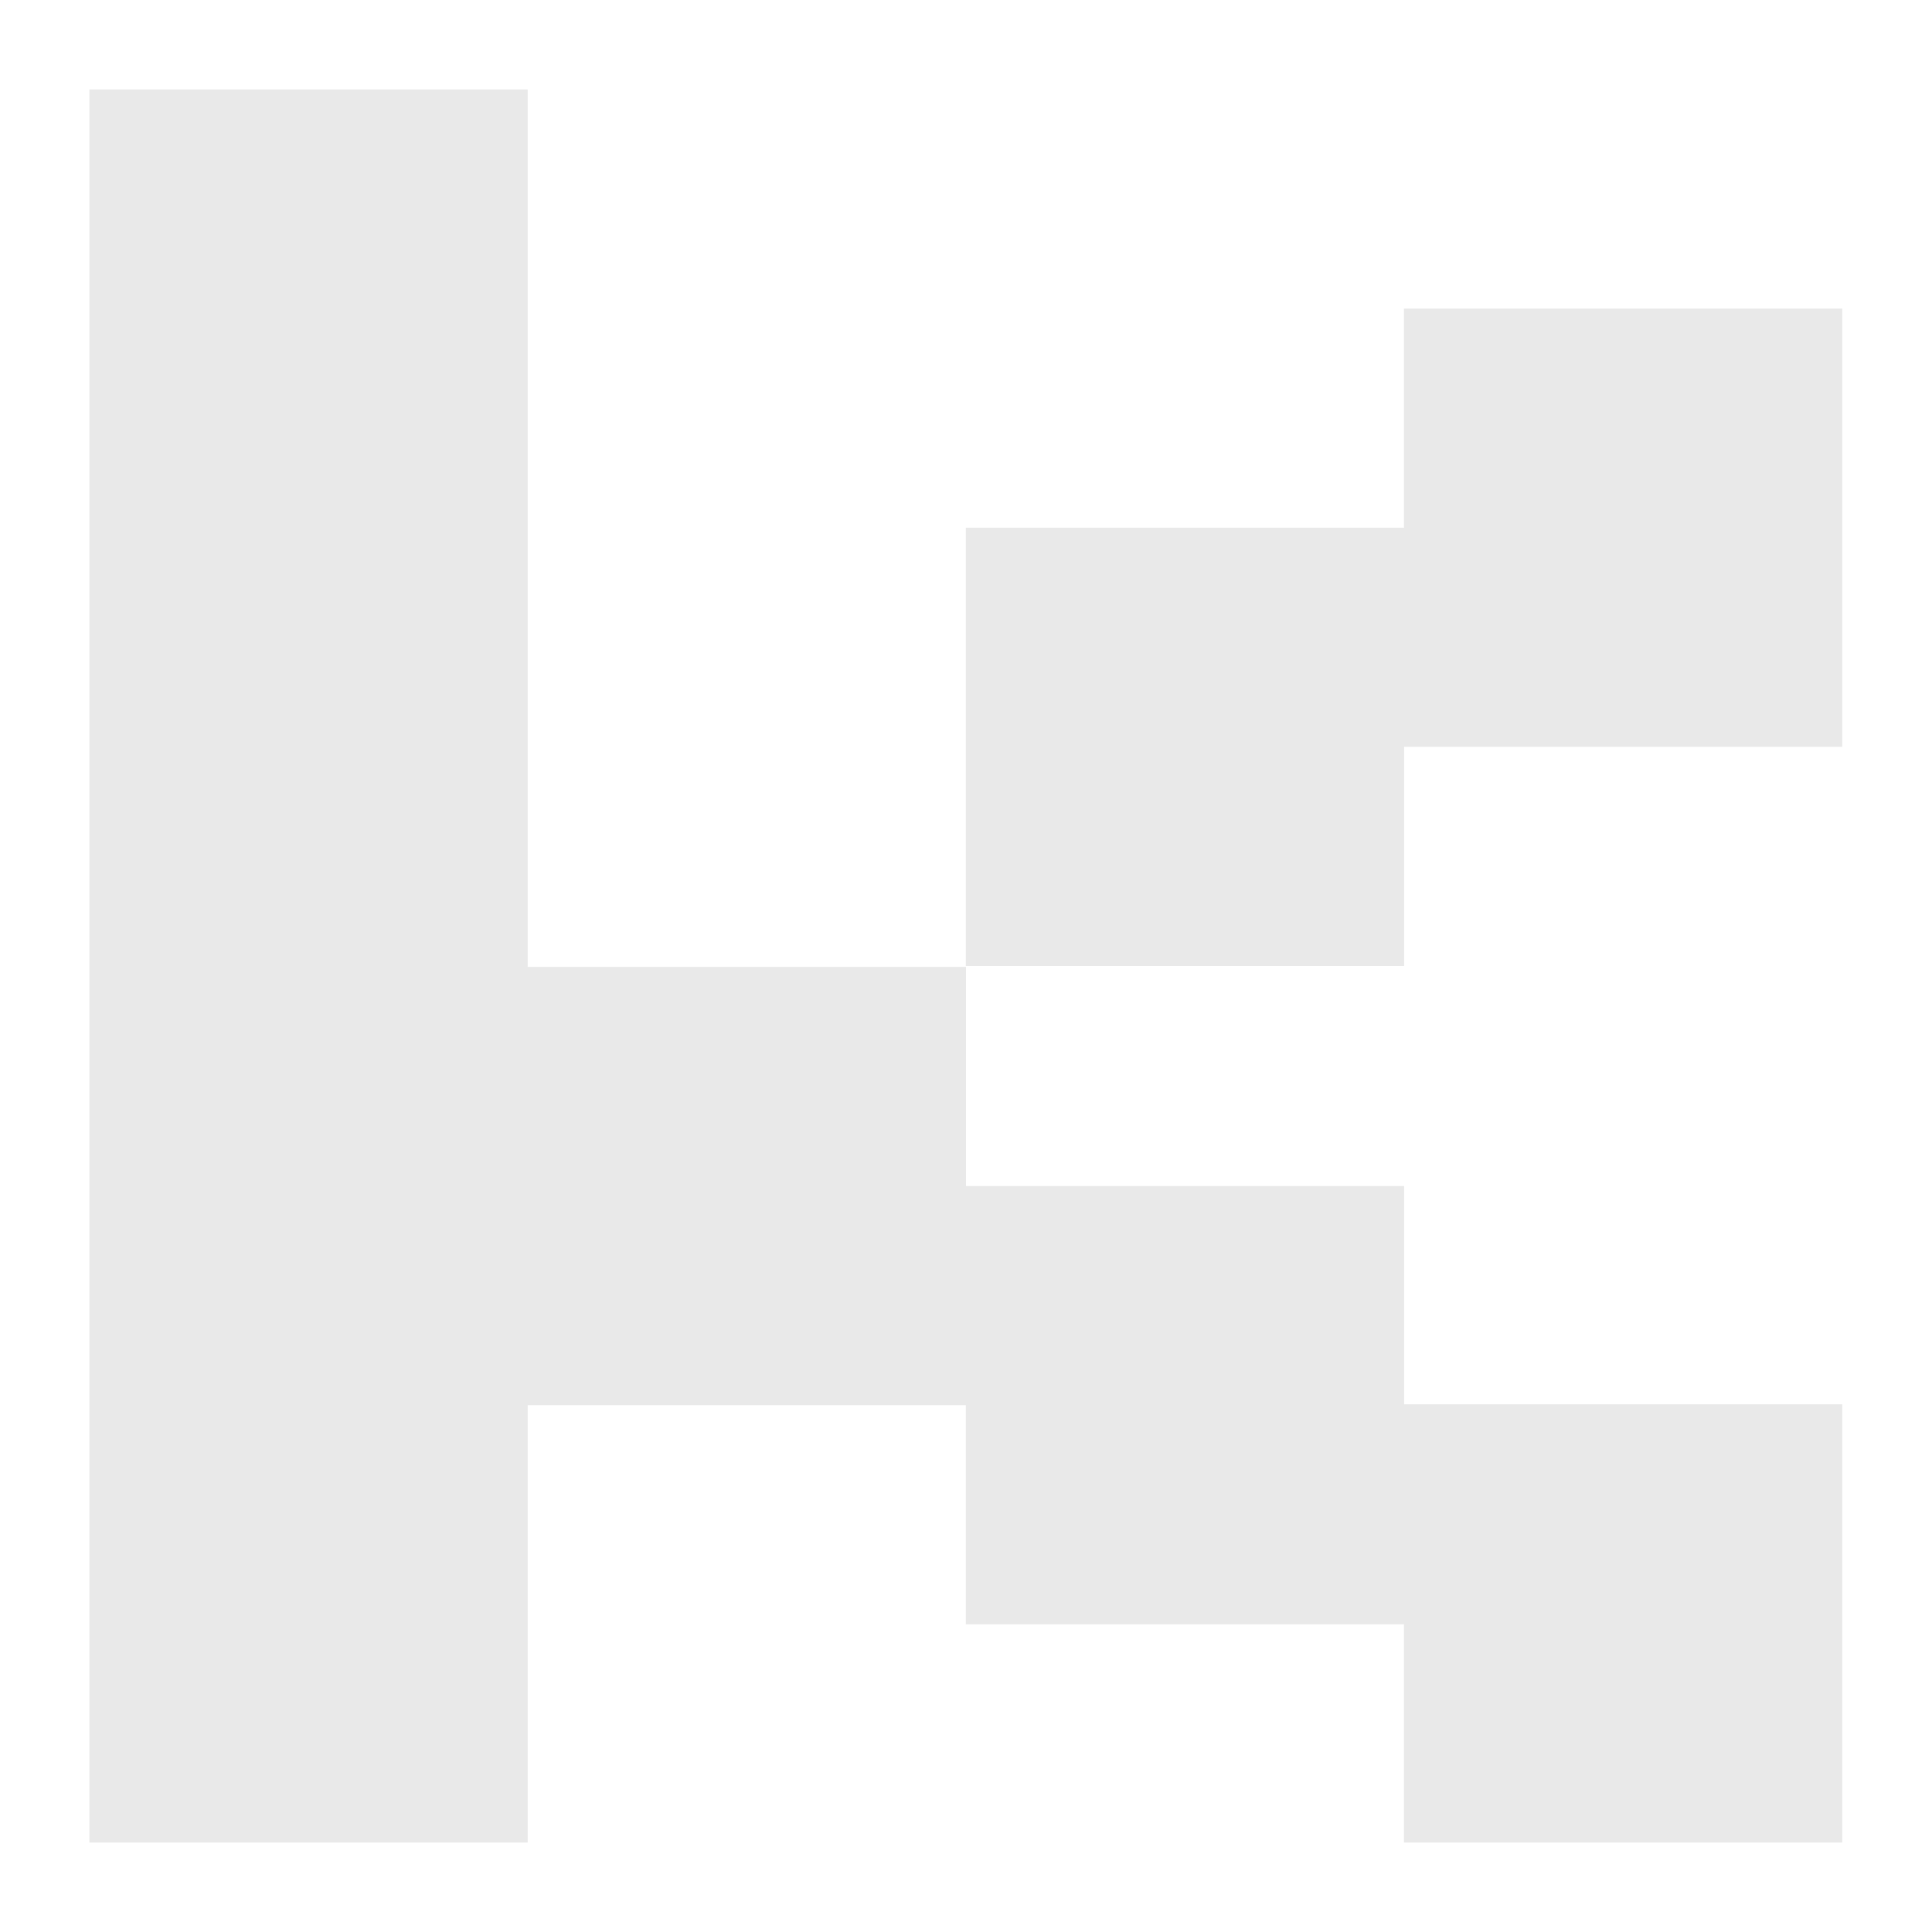 <svg viewBox="0 0 1080 1080" xmlns="http://www.w3.org/2000/svg"><g fill="#e9e9e9"><path d="m784.82 172.5v122.5h-244.91v245h245v-122.5h244.91v-245z"/><path d="m784.91 663h-244.91v-122.5h-245.02v-.5-245-245h-245v245 245 245 245h245v-244.5h244.93v122.5h244.91v122h245v-245h-244.91z"/></g></svg>